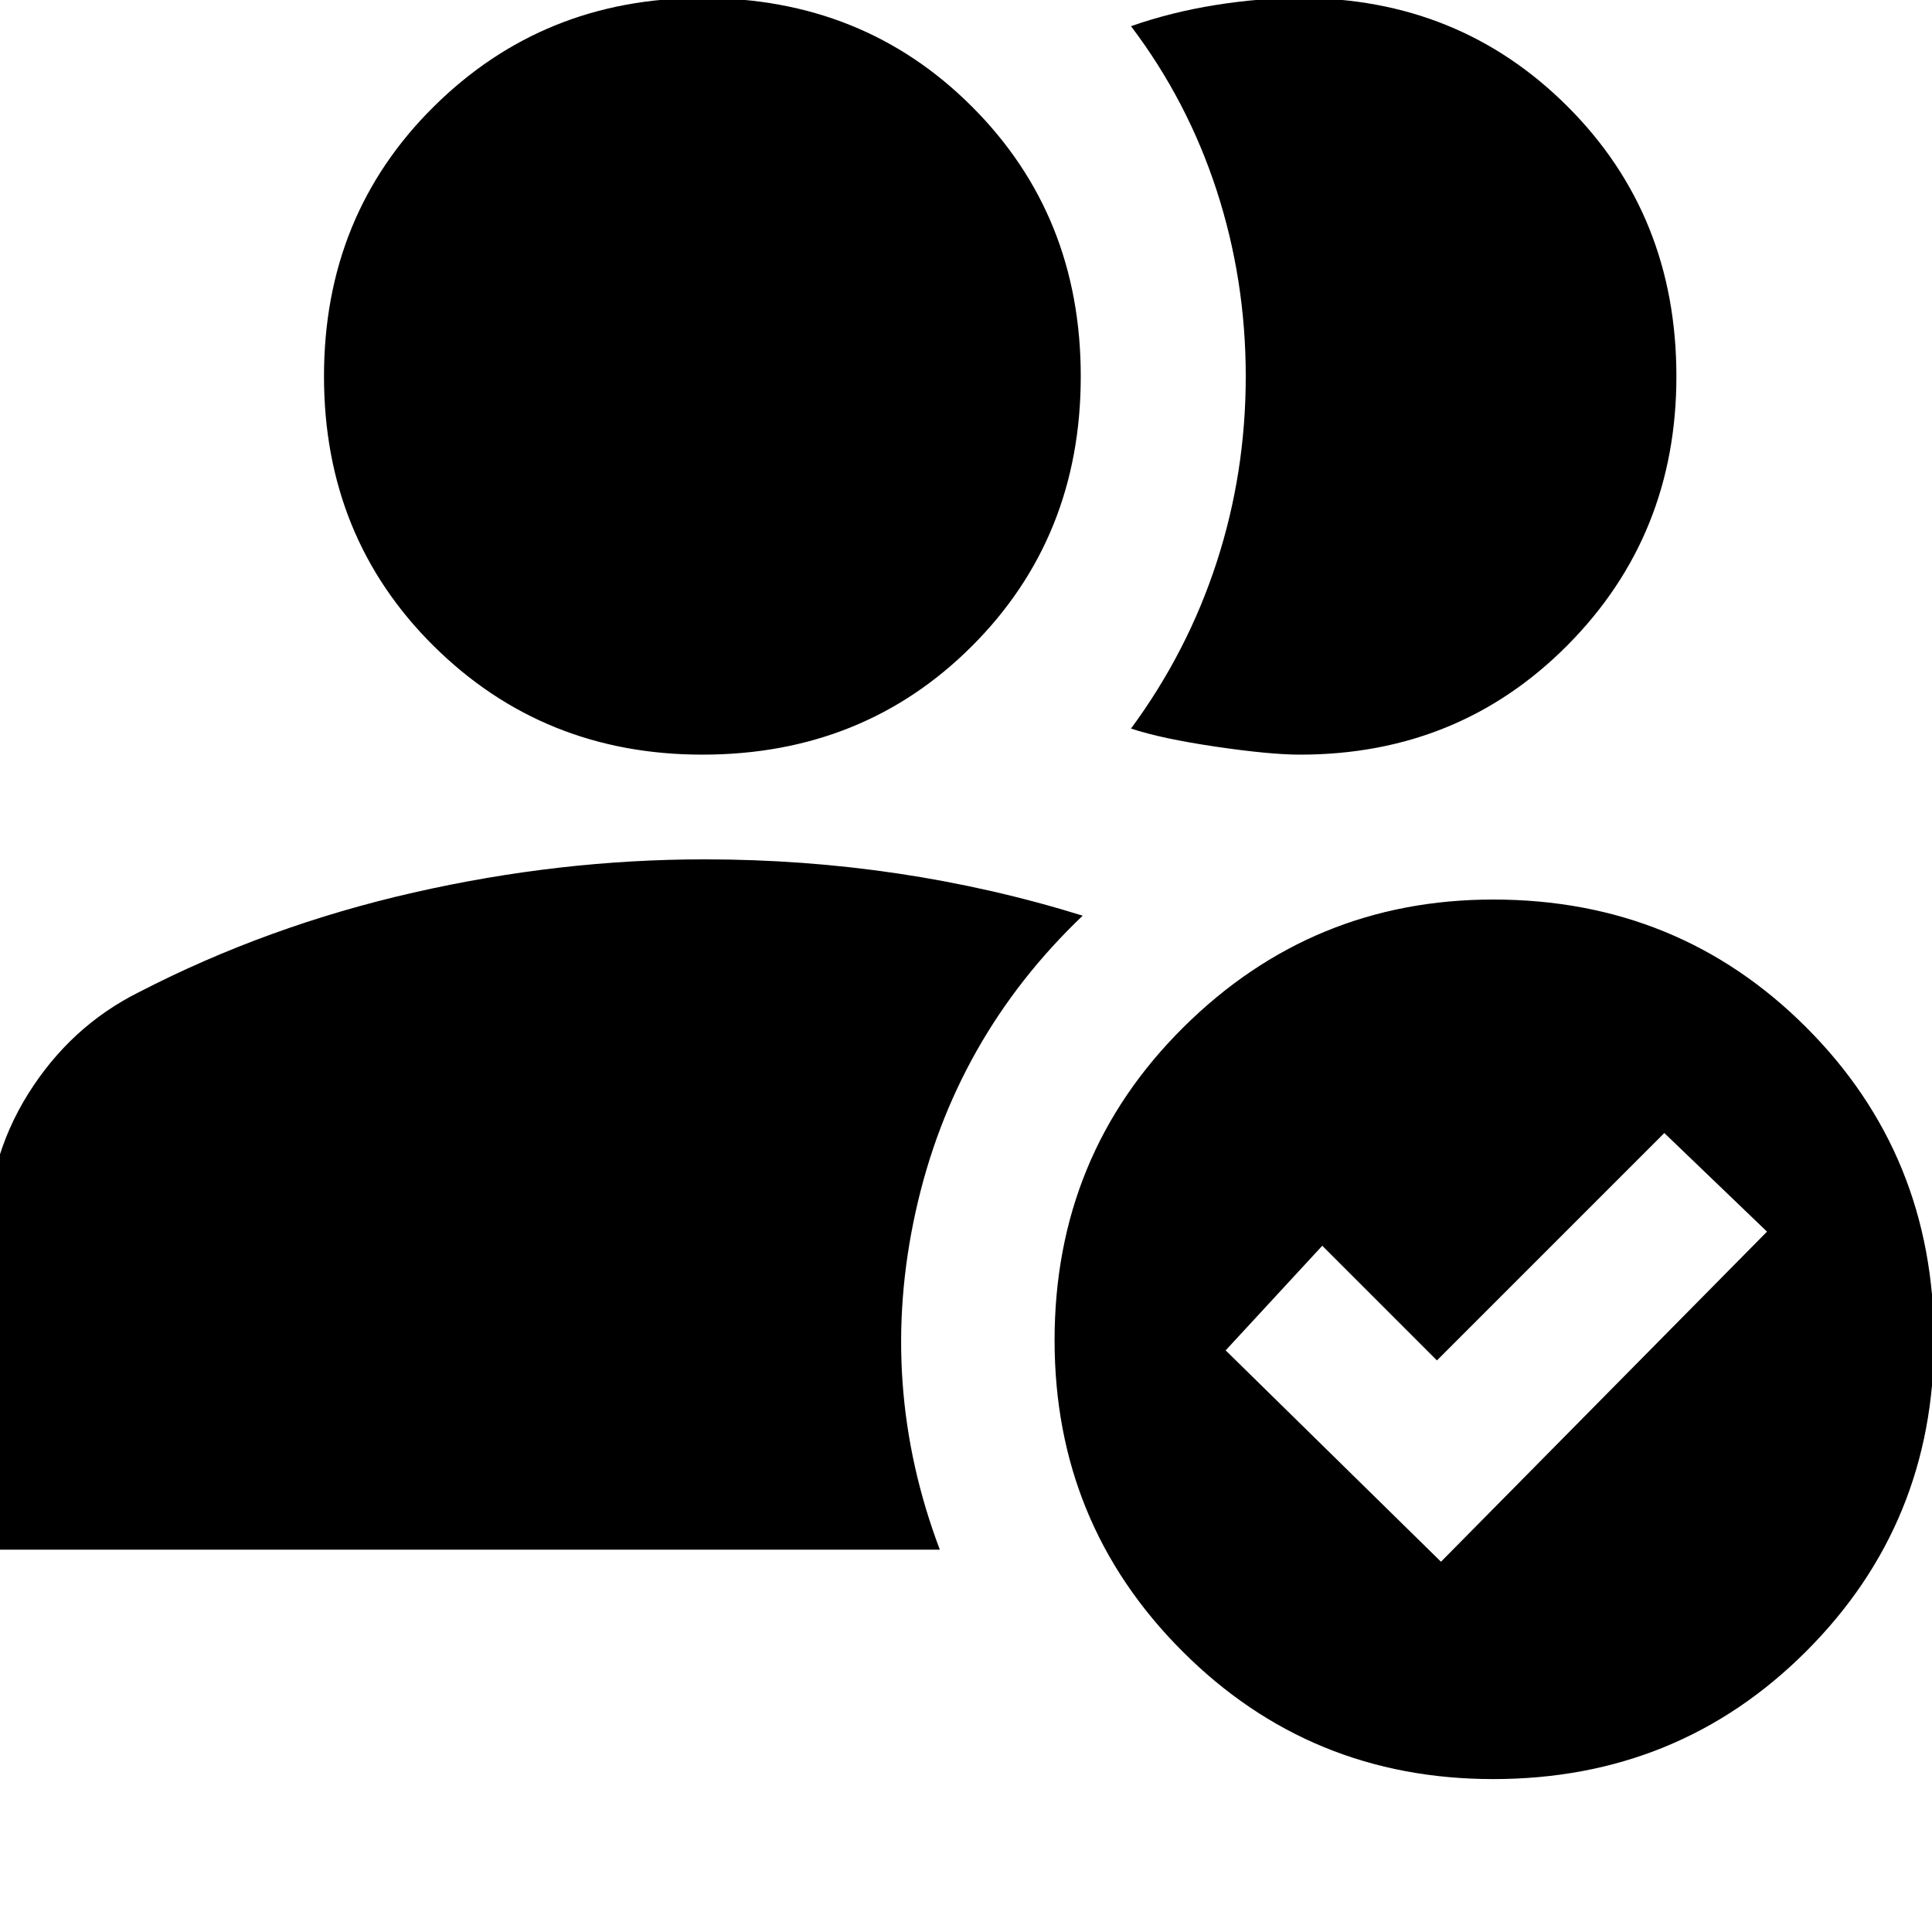 <svg xmlns="http://www.w3.org/2000/svg" height="20" width="20"><path d="M-.146 16.042v-3.125q0-.896.438-1.594.437-.698 1.146-1.052 1.333-.688 2.843-1.031 1.511-.344 3.011-.344 1.02 0 2 .146.979.146 1.916.437-1.333 1.271-1.729 3.063-.396 1.791.25 3.5Zm7.417-8.23q-1.646 0-2.781-1.124-1.136-1.126-1.136-2.792 0-1.667 1.136-2.792Q5.625-.021 7.271-.021q1.667 0 2.791 1.125 1.126 1.125 1.126 2.792 0 1.666-1.126 2.792-1.124 1.124-2.791 1.124Zm10.083-3.916q0 1.646-1.125 2.781-1.125 1.135-2.771 1.135-.312 0-.875-.083-.562-.083-.875-.187.584-.792.886-1.719.302-.927.302-1.927t-.302-1.927q-.302-.927-.886-1.698.417-.146.875-.219.459-.073.875-.073 1.646 0 2.771 1.125t1.125 2.792Zm-1.896 14.521q-1.896 0-3.218-1.323-1.323-1.323-1.323-3.219 0-1.917 1.333-3.24 1.333-1.323 3.208-1.323 1.917 0 3.24 1.323 1.323 1.323 1.323 3.24 0 1.896-1.323 3.219t-3.24 1.323Zm-.541-2.25 3.375-3.417-1.063-1.021-2.354 2.354-1.187-1.187-1 1.083Z"/></svg>